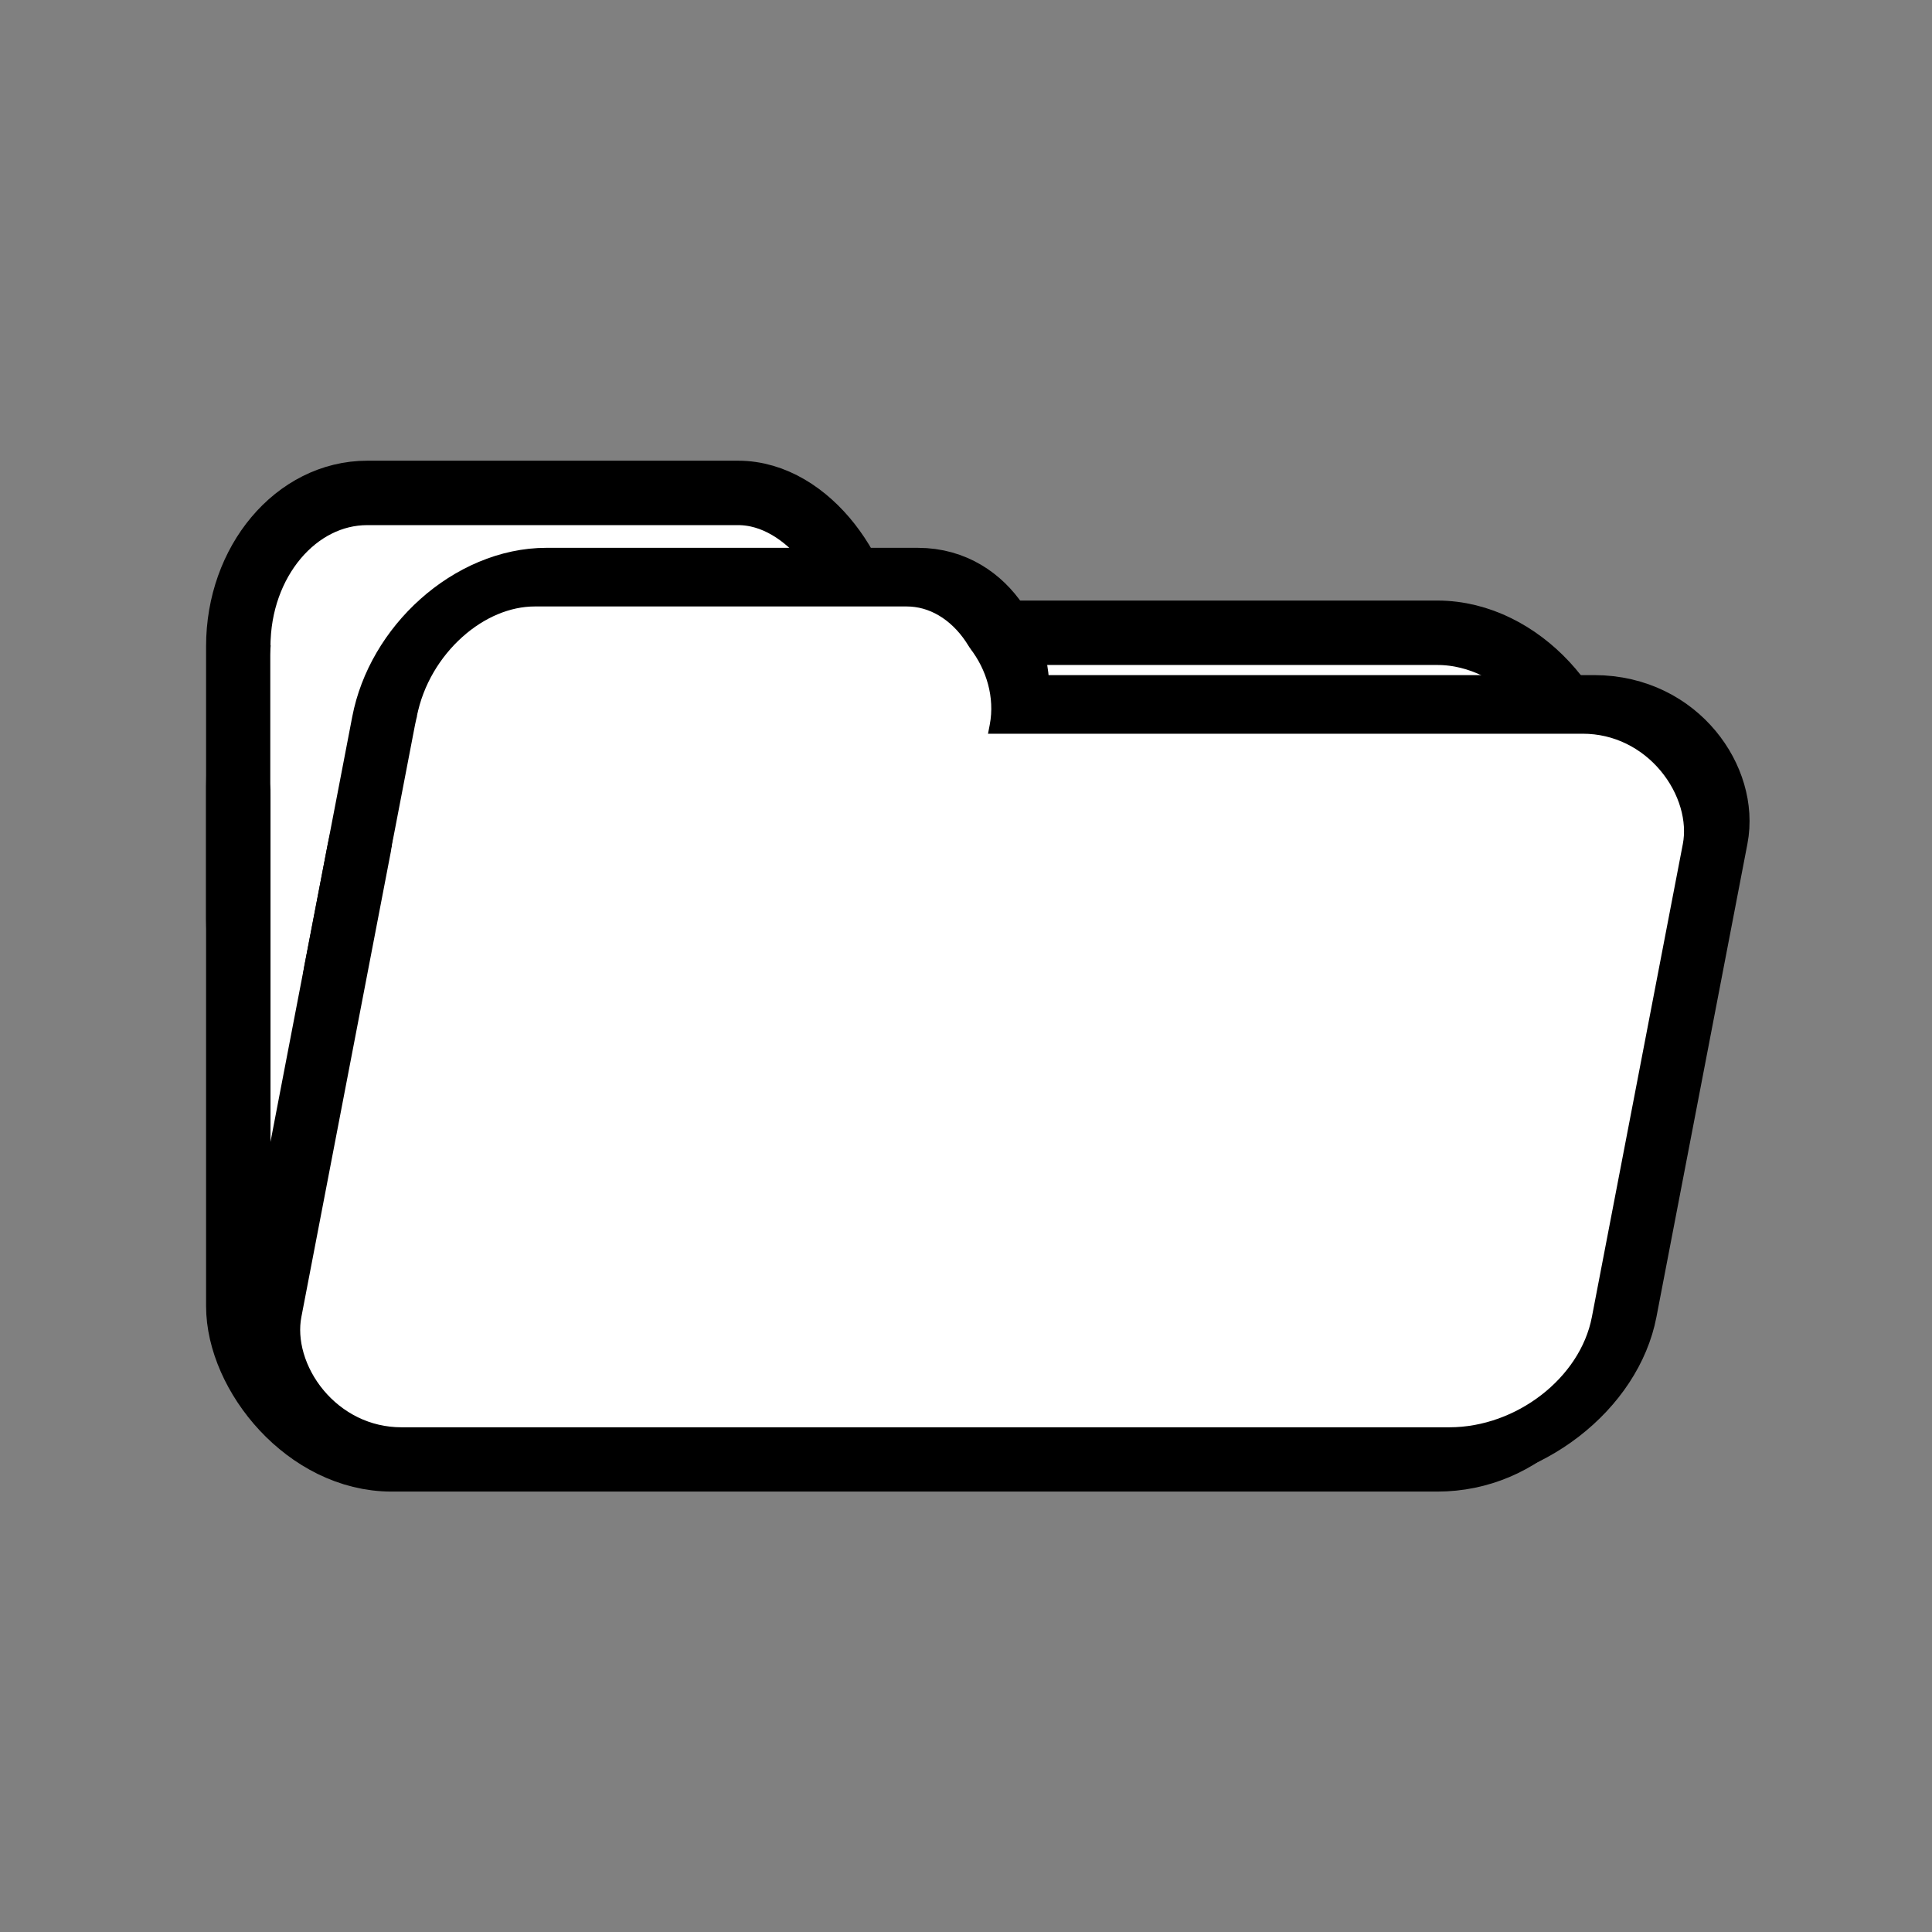 <?xml version="1.0" encoding="UTF-8" standalone="no"?>
<!-- Created with Inkscape (http://www.inkscape.org/) -->

<svg
   width="300"
   height="300"
   viewBox="0 0 79.375 79.375"
   version="1.1"
   id="svg5"
   inkscape:version="1.2.1 (9c6d41e, 2022-07-14)"
   sodipodi:docname="icon_folder.svg"
   xmlns:inkscape="http://www.inkscape.org/namespaces/inkscape"
   xmlns:sodipodi="http://sodipodi.sourceforge.net/DTD/sodipodi-0.dtd"
   xmlns="http://www.w3.org/2000/svg"
   xmlns:svg="http://www.w3.org/2000/svg">
  <rect x="0" y="0" width="79.375" height="79.375" fill="#808080" stroke="none"/>
  <sodipodi:namedview
     id="namedview7"
     pagecolor="#ffffff"
     bordercolor="#000000"
     borderopacity="0.25"
     inkscape:showpageshadow="2"
     inkscape:pageopacity="0.0"
     inkscape:pagecheckerboard="0"
     inkscape:deskcolor="#d1d1d1"
     inkscape:document-units="mm"
     showgrid="false"
     inkscape:zoom="1.4142136"
     inkscape:cx="144.60334"
     inkscape:cy="224.85996"
     inkscape:window-width="1600"
     inkscape:window-height="828"
     inkscape:window-x="0"
     inkscape:window-y="0"
     inkscape:window-maximized="1"
     inkscape:current-layer="layer1" />
  <defs
     id="defs2" />
  <g
     inkscape:label="Layer 1"
     inkscape:groupmode="layer"
     id="layer1">
    <g
       id="g4366"
       transform="translate(-2.117)">
      <rect
         style="fill:#ffffff;stroke:#000000;stroke-width:2.647;stroke-dasharray:none"
         id="rect108-3-3"
         width="25.834"
         height="23.827"
         x="11.907"
         y="20.251"
         rx="5.3"
         ry="6.3" />
      <rect
         style="fill:#ffffff;stroke:#000000;stroke-width:2.647;stroke-dasharray:none"
         id="rect108-3-3-6"
         width="55.561"
         height="33.96"
         x="11.907"
         y="25.997"
         rx="6.3"
         ry="6.3" />
      <rect
         style="fill:#ffffff;stroke:#ffffff;stroke-width:1.847;stroke-dasharray:none"
         id="rect108-3-3-7"
         width="21.717"
         height="13.79"
         x="14.145"
         y="22.651"
         rx="4.051"
         ry="4.262" />
    </g>
    <g
       id="g4366-5"
       transform="matrix(1.002,0,-0.175,0.91,8.514,5.283)">
      <rect
         style="fill:#ffffff;stroke:#000000;stroke-width:2.647;stroke-dasharray:none"
         id="rect108-3-3-3"
         width="25.834"
         height="23.827"
         x="11.907"
         y="20.251"
         rx="5.3"
         ry="6.3" />
      <rect
         style="fill:#ffffff;stroke:#000000;stroke-width:2.647;stroke-dasharray:none"
         id="rect108-3-3-6-5"
         width="55.561"
         height="33.96"
         x="11.907"
         y="25.997"
         rx="6.3"
         ry="6.3" />
      <rect
         style="fill:#ffffff;stroke:#ffffff;stroke-width:1.847;stroke-dasharray:none"
         id="rect108-3-3-7-6"
         width="21.717"
         height="13.79"
         x="14.145"
         y="22.651"
         rx="4.051"
         ry="4.262" />
    </g>
  </g>
</svg>
